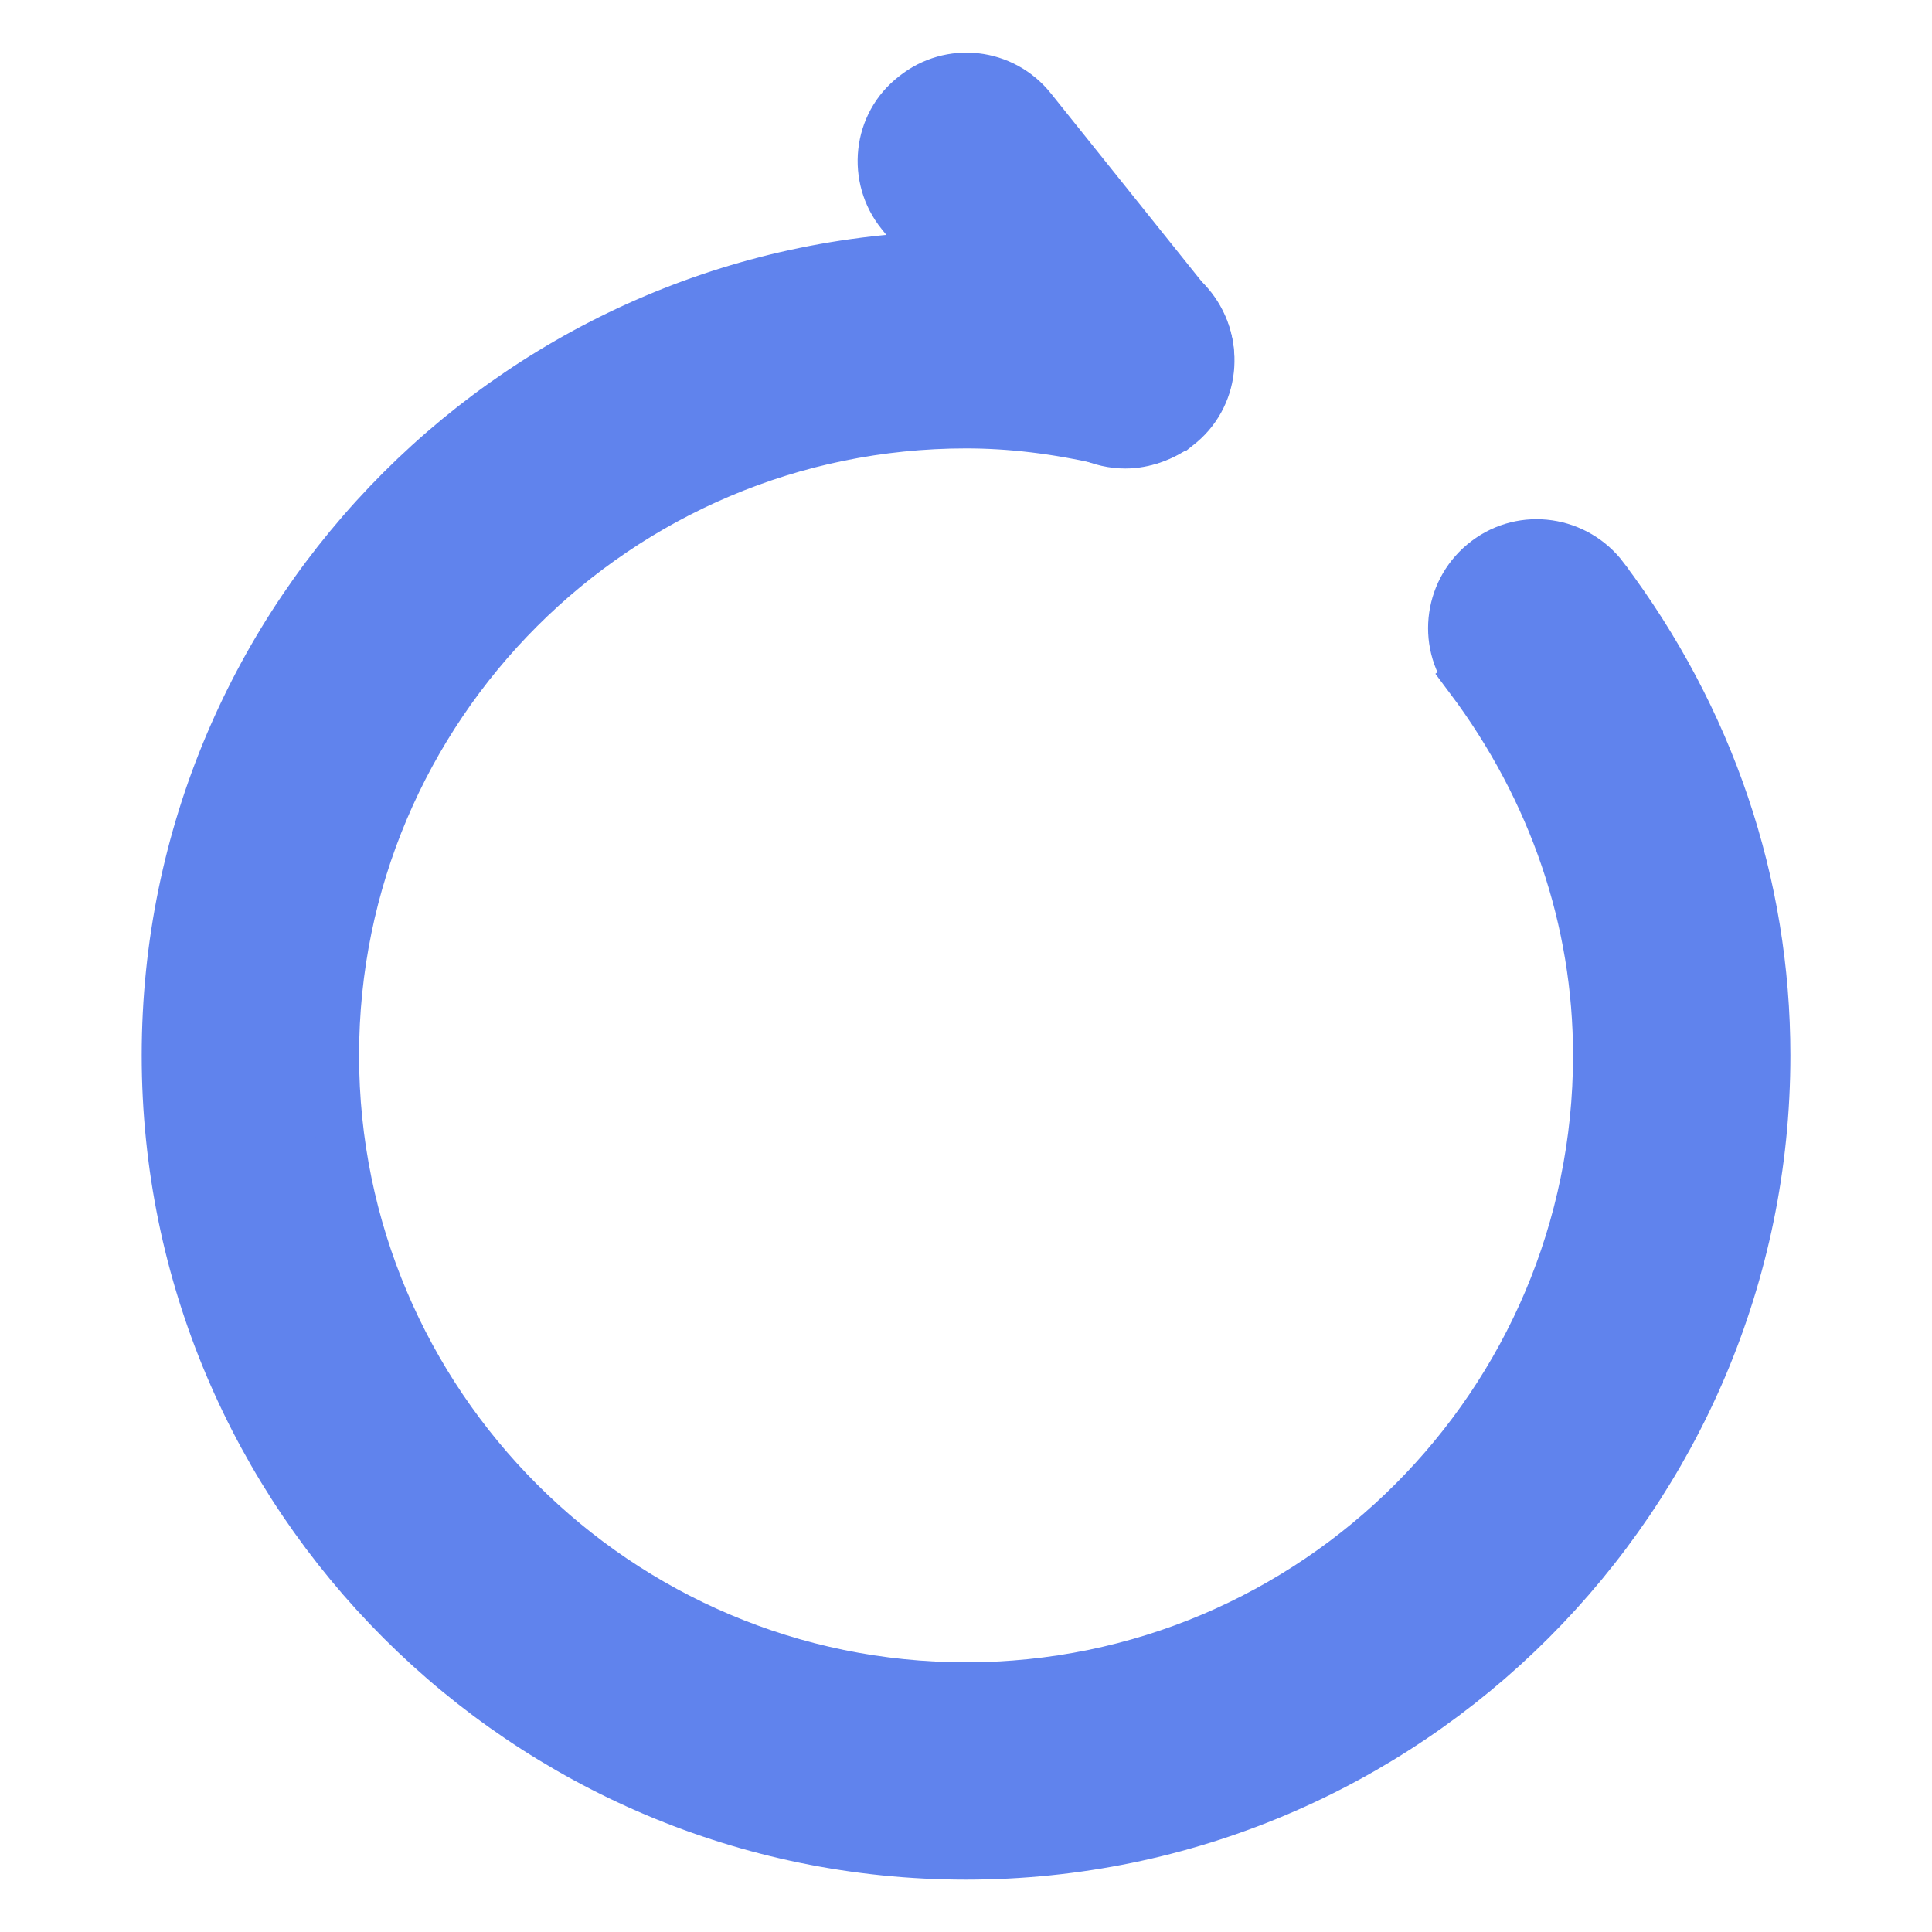<svg width="20" height="20" viewBox="0 0 20 20" fill="none" xmlns="http://www.w3.org/2000/svg">
<g id="vuesax/outline/forward-10-seconds">
<g id="forward-10-seconds">
<path id="Vector" d="M12.186 4.42L12.187 4.42L12.192 4.416C12.583 4.119 12.638 3.557 12.336 3.185L10.687 1.127C10.385 0.745 9.837 0.685 9.462 0.986C9.074 1.283 9.02 1.843 9.322 2.215L10.97 4.272C11.137 4.485 11.394 4.6 11.649 4.6C11.842 4.6 12.034 4.529 12.186 4.42Z" fill="#6083ED" stroke="#6083ED" stroke-width="0.5"/>
<path id="Vector_2" d="M16.608 5.975L16.608 5.974C16.318 5.591 15.77 5.507 15.383 5.801C15 6.09 14.916 6.638 15.209 7.026L15.409 6.875L15.209 7.025C16.077 8.183 16.534 9.531 16.534 10.925C16.534 14.528 13.604 17.458 10 17.458C6.397 17.458 3.467 14.528 3.467 10.925C3.467 7.321 6.397 4.392 10 4.392C10.454 4.392 10.935 4.447 11.45 4.568C11.93 4.684 12.396 4.38 12.502 3.916C12.618 3.445 12.313 2.97 11.848 2.865C11.197 2.711 10.595 2.642 10 2.642C5.429 2.642 1.717 6.354 1.717 10.925C1.717 15.496 5.437 19.208 10 19.208C14.563 19.208 18.284 15.496 18.284 10.925C18.284 9.145 17.707 7.434 16.608 5.975Z" fill="#6083ED" stroke="#6083ED" stroke-width="0.5"/>
</g>
</g>
</svg>
